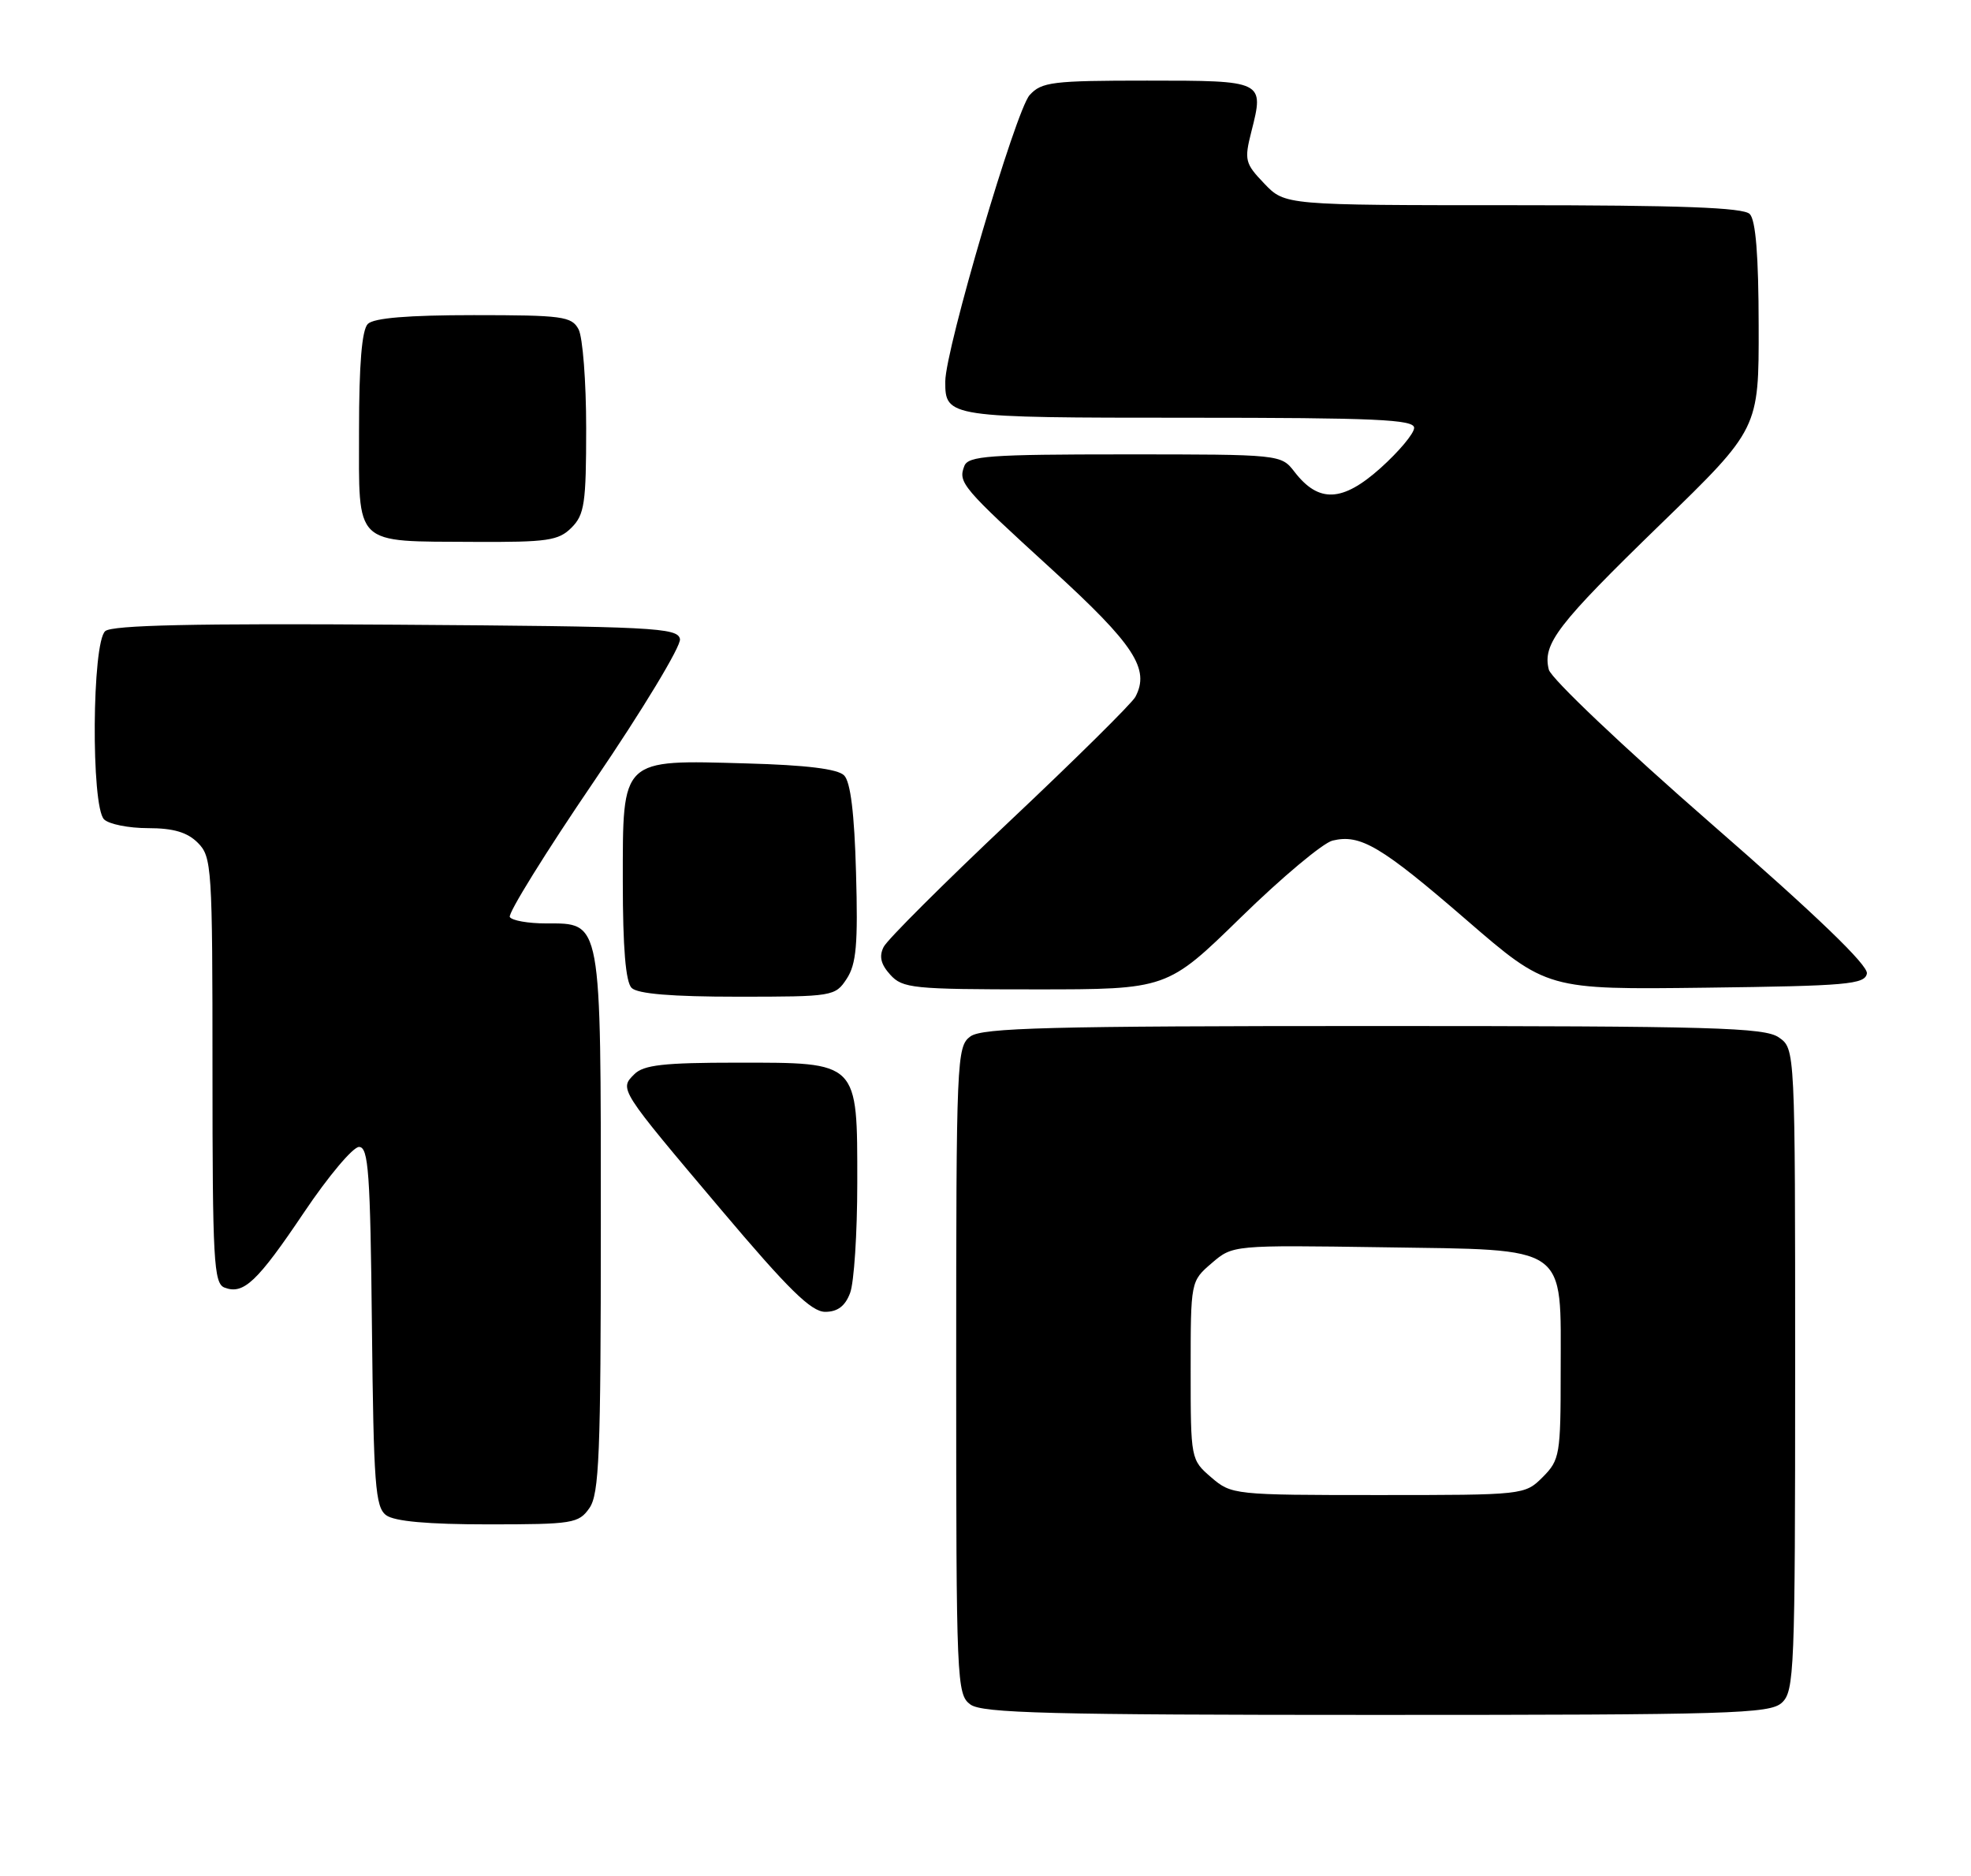 <?xml version="1.0" encoding="UTF-8" standalone="no"?>
<!DOCTYPE svg PUBLIC "-//W3C//DTD SVG 1.1//EN" "http://www.w3.org/Graphics/SVG/1.1/DTD/svg11.dtd" >
<svg xmlns="http://www.w3.org/2000/svg" xmlns:xlink="http://www.w3.org/1999/xlink" version="1.1" viewBox="0 0 269 256">
 <g >
 <path fill="currentColor"
d=" M 243.17 232.35 C 244.89 230.79 245.00 228.05 245.00 186.90 C 245.00 143.11 245.00 143.11 242.78 141.56 C 240.83 140.20 233.90 140.00 187.47 140.00 C 143.20 140.00 134.06 140.24 132.44 141.42 C 130.57 142.79 130.50 144.44 130.50 187.00 C 130.50 229.56 130.57 231.21 132.44 232.58 C 134.06 233.76 143.25 234.00 187.86 234.00 C 236.22 234.00 241.52 233.84 243.17 232.35 Z  M 80.44 205.78 C 81.78 203.86 82.00 198.47 82.00 167.00 C 82.00 125.17 82.15 126.00 74.50 126.00 C 72.09 126.00 69.88 125.61 69.58 125.13 C 69.29 124.66 74.46 116.31 81.09 106.58 C 87.71 96.85 92.98 88.13 92.80 87.20 C 92.50 85.64 89.27 85.48 54.10 85.24 C 26.61 85.05 15.35 85.30 14.37 86.11 C 12.55 87.62 12.41 110.01 14.20 111.80 C 14.86 112.46 17.56 113.00 20.20 113.00 C 23.67 113.00 25.56 113.56 27.00 115.00 C 28.91 116.91 29.00 118.33 29.00 146.03 C 29.00 171.99 29.17 175.13 30.64 175.69 C 33.24 176.69 35.11 174.92 41.50 165.42 C 44.80 160.51 48.17 156.50 49.00 156.50 C 50.29 156.50 50.54 160.00 50.76 181.00 C 50.99 202.61 51.22 205.65 52.70 206.75 C 53.83 207.59 58.40 208.00 66.63 208.00 C 78.16 208.00 78.98 207.87 80.44 205.78 Z  M 116.02 176.43 C 116.56 175.02 117.00 168.27 117.00 161.43 C 117.00 144.73 117.27 145.00 100.57 145.00 C 90.59 145.00 87.83 145.31 86.57 146.58 C 84.51 148.63 84.46 148.55 98.43 165.08 C 107.60 175.94 110.72 179.00 112.62 179.00 C 114.31 179.00 115.35 178.22 116.02 176.43 Z  M 115.56 133.55 C 116.87 131.55 117.11 128.84 116.83 119.09 C 116.61 110.99 116.08 106.67 115.20 105.80 C 114.33 104.92 110.01 104.39 101.91 104.17 C 84.65 103.68 85.00 103.35 85.00 120.32 C 85.00 129.32 85.39 133.99 86.20 134.80 C 87.01 135.61 91.68 136.00 100.68 136.00 C 113.67 136.00 113.99 135.95 115.56 133.55 Z  M 169.39 125.14 C 174.95 119.71 180.56 115.02 181.86 114.70 C 185.66 113.78 188.47 115.44 200.12 125.51 C 211.14 135.04 211.14 135.04 232.81 134.77 C 252.06 134.53 254.51 134.32 254.79 132.84 C 255.01 131.74 247.93 124.92 233.52 112.37 C 221.61 101.99 211.68 92.57 211.38 91.37 C 210.50 87.86 212.51 85.24 226.66 71.50 C 240.05 58.50 240.05 58.50 240.02 44.45 C 240.01 34.88 239.62 30.02 238.80 29.20 C 237.92 28.32 229.35 28.00 206.49 28.00 C 175.37 28.00 175.37 28.00 172.55 25.05 C 169.91 22.30 169.80 21.84 170.79 17.94 C 172.55 11.01 172.52 11.00 156.55 11.00 C 143.63 11.00 142.14 11.18 140.52 12.98 C 138.63 15.07 129.02 47.68 129.01 52.05 C 128.99 56.95 129.34 57.00 162.20 57.00 C 187.73 57.00 193.00 57.24 193.00 58.38 C 193.00 59.14 190.93 61.61 188.40 63.88 C 183.21 68.52 179.97 68.66 176.67 64.38 C 174.84 62.01 174.79 62.00 153.52 62.00 C 134.99 62.00 132.13 62.21 131.61 63.59 C 130.74 65.85 131.27 66.48 143.63 77.76 C 154.81 87.97 156.98 91.29 154.95 95.10 C 154.47 95.98 146.75 103.62 137.79 112.06 C 128.83 120.51 121.09 128.22 120.60 129.21 C 119.95 130.49 120.21 131.58 121.50 133.00 C 123.18 134.86 124.58 135.00 141.30 135.00 C 159.29 135.00 159.29 135.00 169.39 125.14 Z  M 78.00 72.00 C 79.77 70.23 80.00 68.67 80.00 58.43 C 80.00 52.07 79.53 46.00 78.96 44.93 C 78.02 43.17 76.76 43.00 64.66 43.00 C 55.68 43.00 51.01 43.39 50.20 44.20 C 49.39 45.01 49.00 49.70 49.00 58.73 C 49.00 74.70 48.11 73.84 64.75 73.94 C 74.72 73.99 76.23 73.77 78.00 72.00 Z  M 165.31 201.59 C 162.52 199.19 162.50 199.10 162.50 187.00 C 162.50 174.84 162.50 174.82 165.37 172.36 C 168.24 169.89 168.24 169.89 188.71 170.19 C 214.33 170.58 213.00 169.65 213.00 187.16 C 213.00 198.49 212.88 199.21 210.55 201.55 C 208.10 203.99 207.99 204.00 188.10 204.00 C 168.41 204.00 168.07 203.96 165.31 201.59 Z "/>
</g>
</svg>